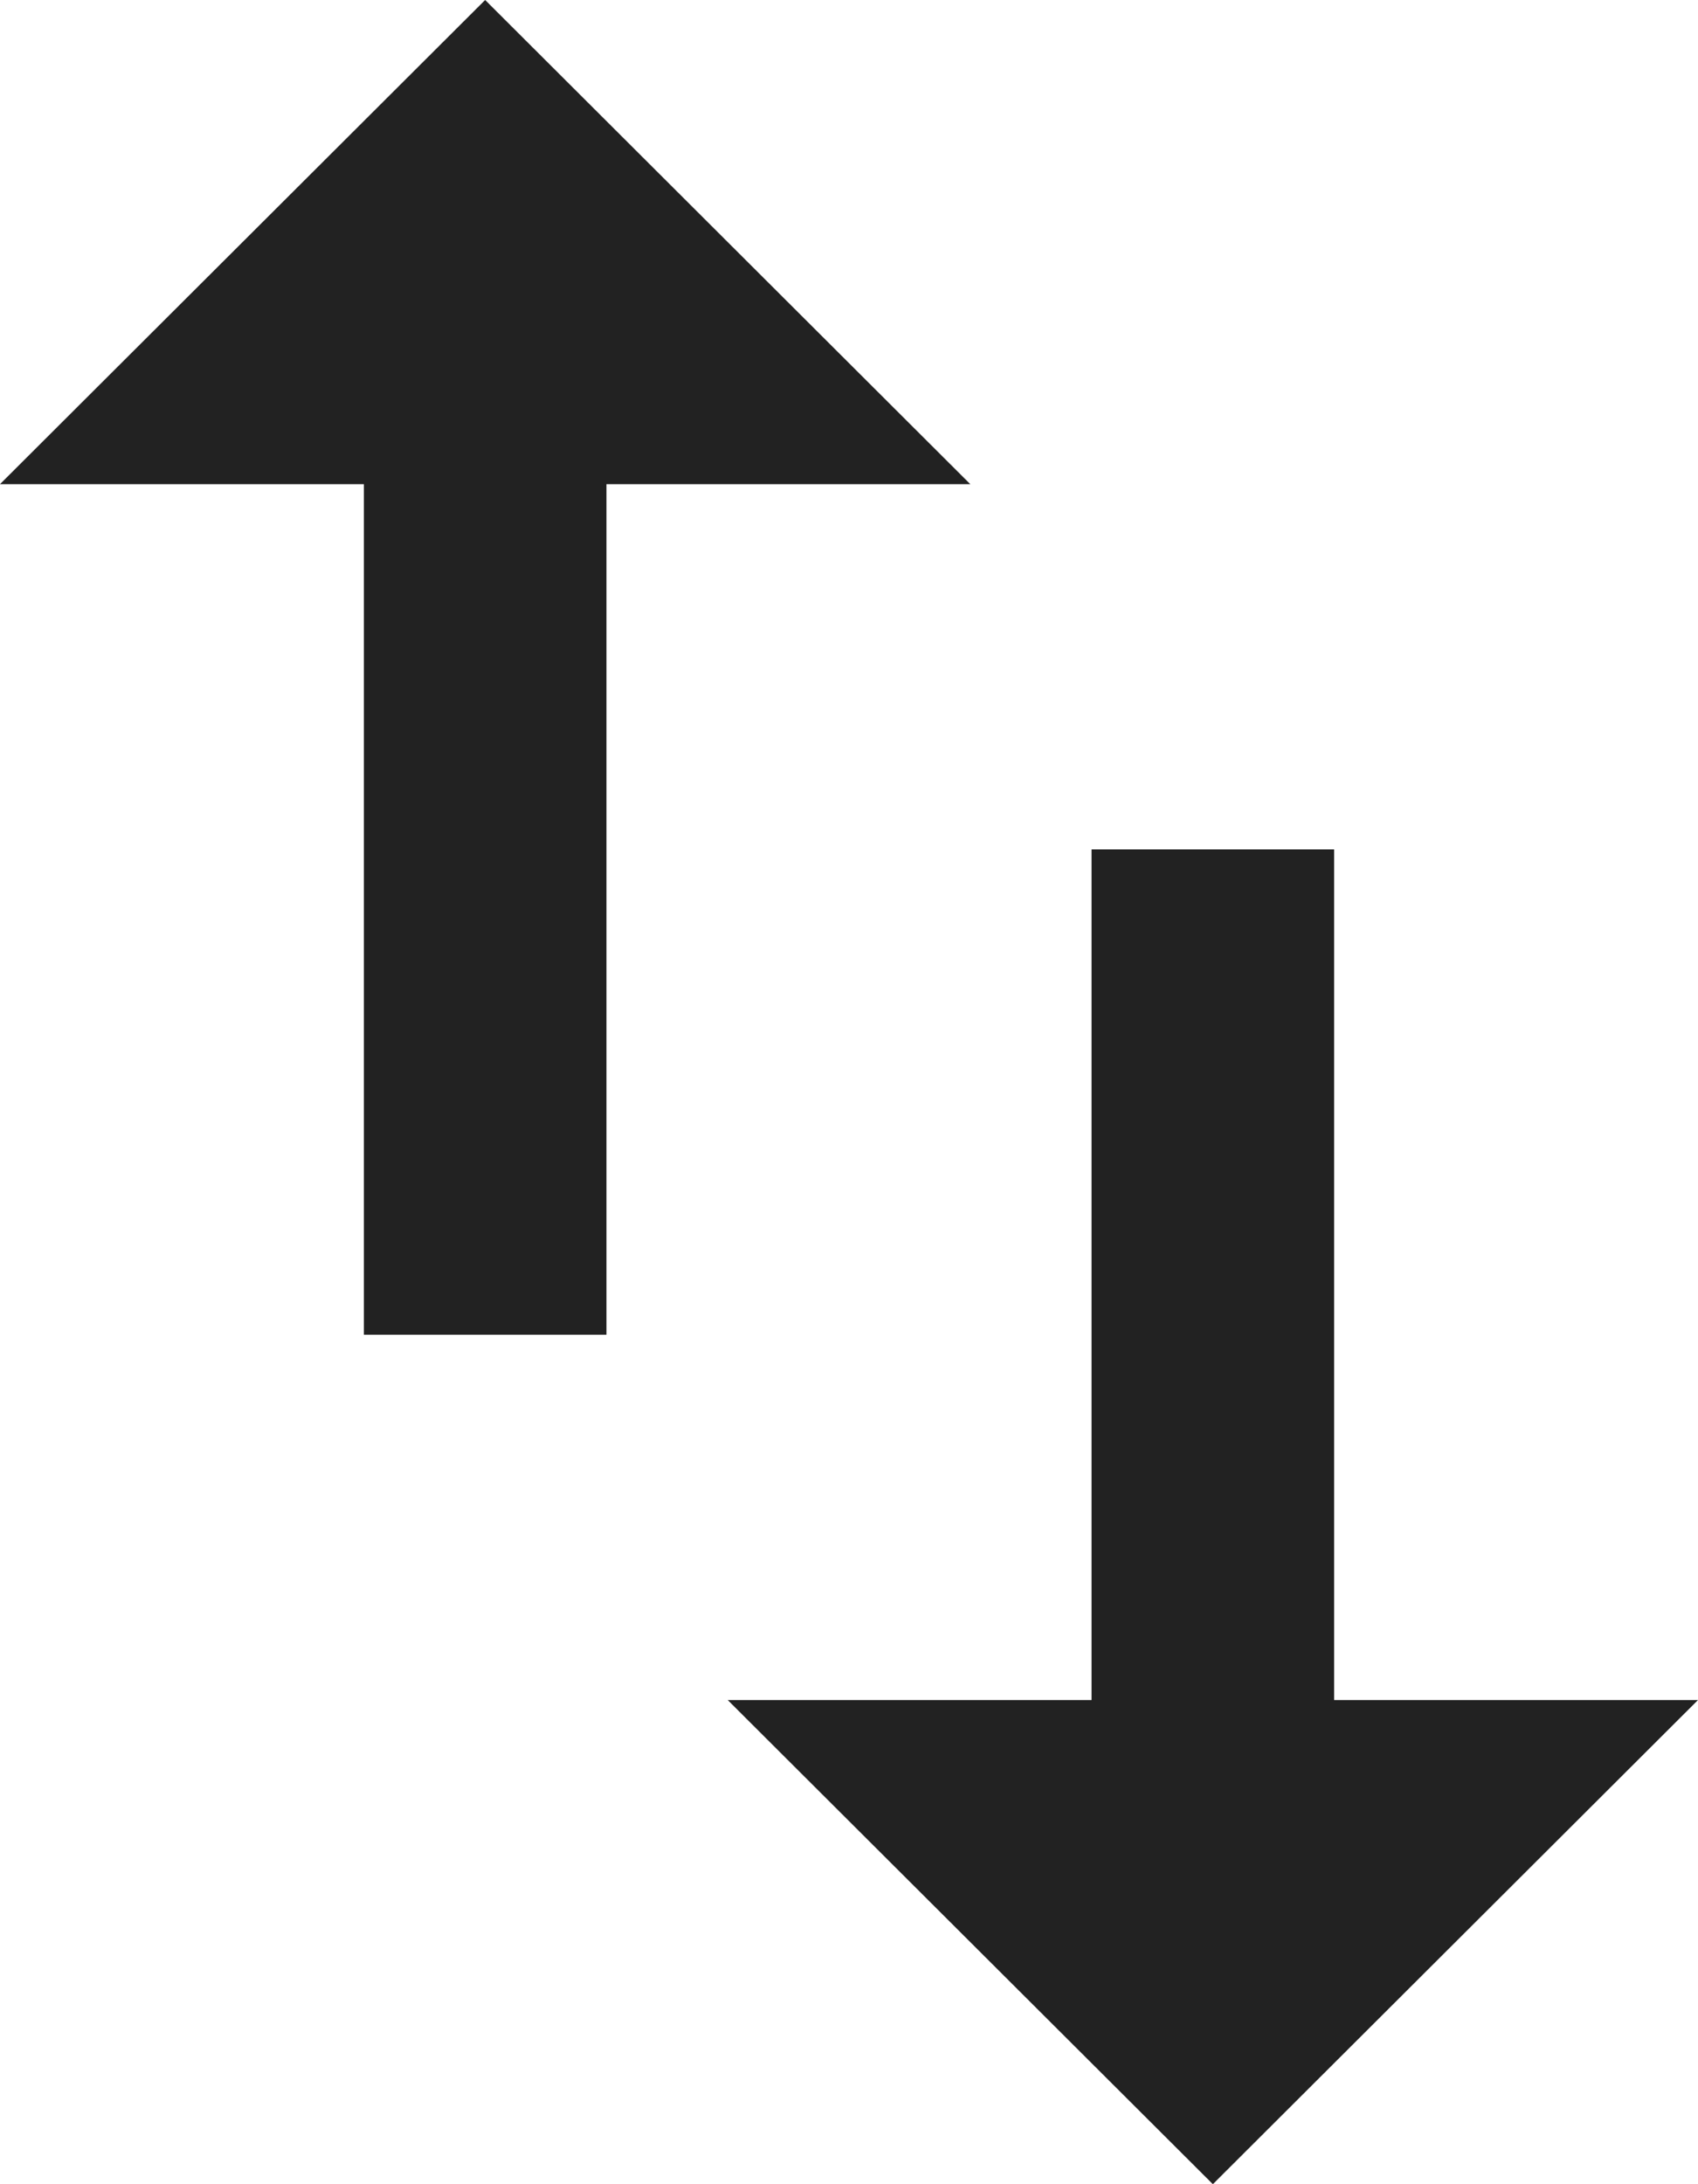 <svg width="14" height="18" viewBox="0 0 14 18" fill="none" xmlns="http://www.w3.org/2000/svg">
    <path d="M11 14.01V7H9V14.01H6L10 18L14 14.01H11ZM4 0L0 3.99H3V11H5V3.99H8L4 0Z" fill="#222222"/>
</svg>
